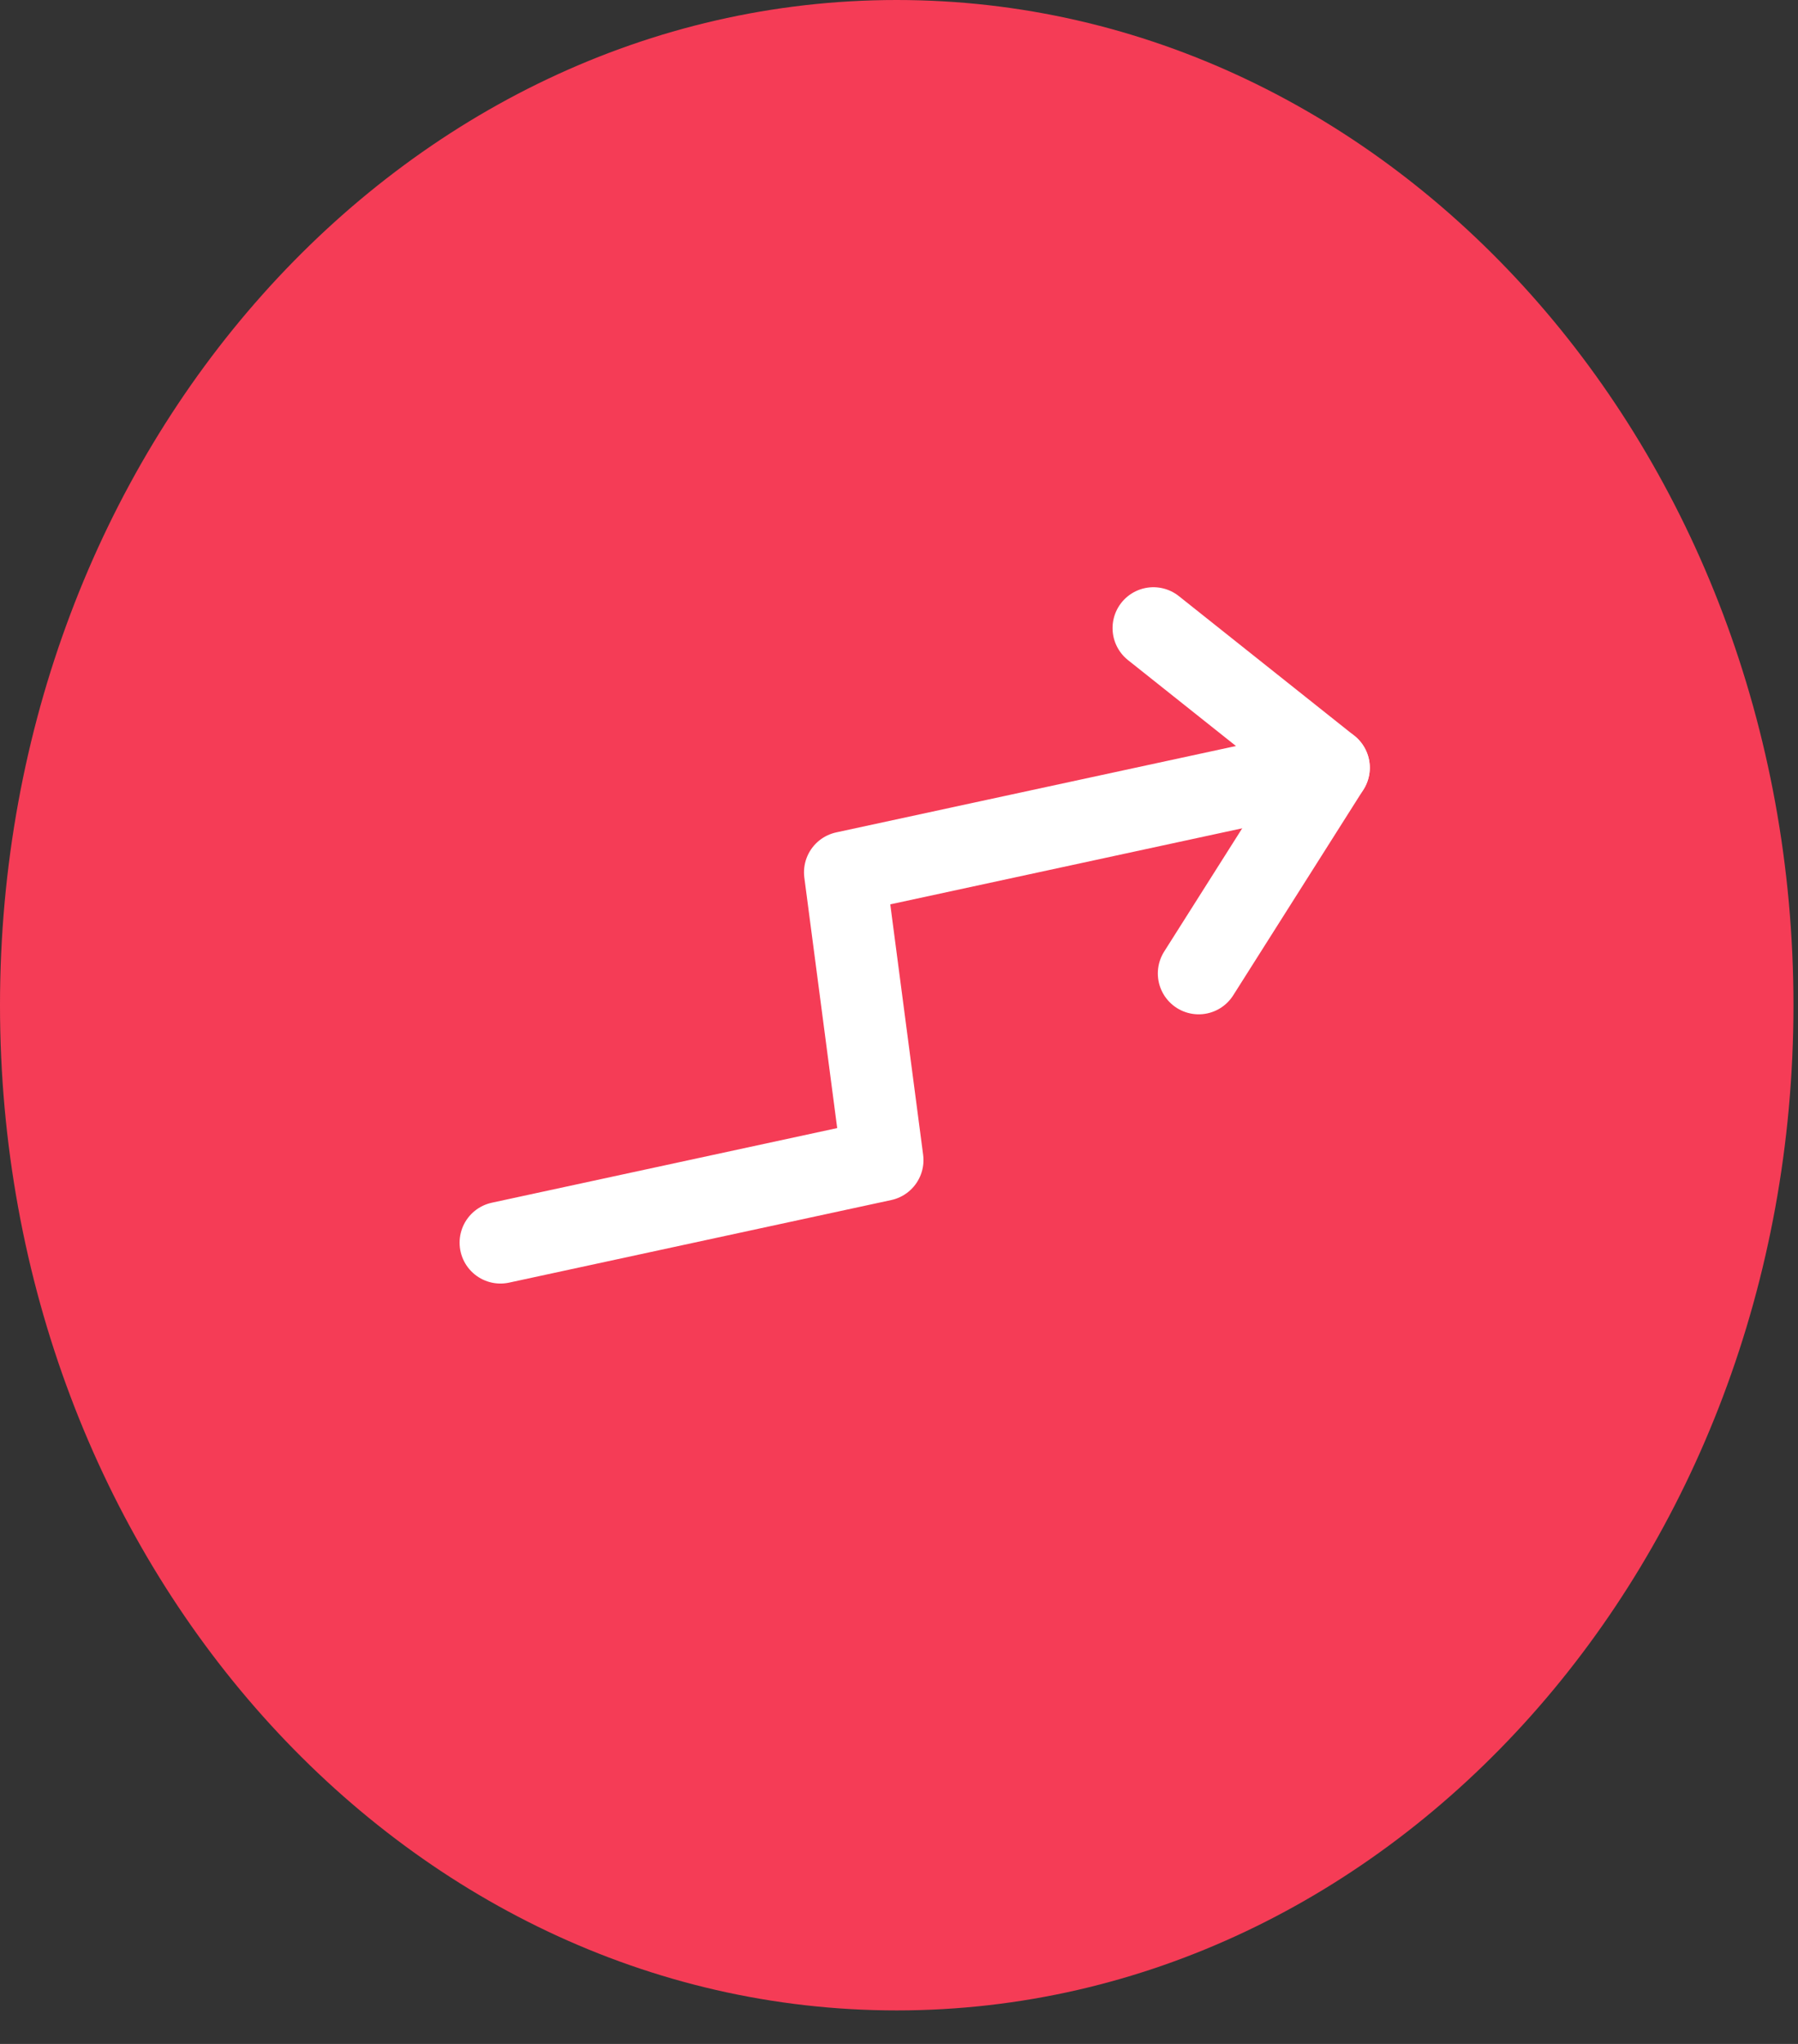 <svg width="44" height="50" viewBox="0 0 44 50" fill="none" xmlns="http://www.w3.org/2000/svg">
<rect x="0" y="0" width="44" height="50" fill="#333333" stroke="none"/>
<path d="M21.944 49.18C34.064 49.18 43.889 38.171 43.889 24.59C43.889 11.009 34.064 0 21.944 0C9.825 0 0 11.009 0 24.59C0 38.171 9.825 49.18 21.944 49.18Z" fill="#F53C56"/>
<path d="M32.521 18.781L20.675 21.34L21.599 28.379L12.247 30.399" stroke="white" stroke-width="2" stroke-linecap="round" stroke-linejoin="round"/>
<path d="M29.334 23.813L32.521 18.781L28.226 15.365" stroke="white" stroke-width="2" stroke-linecap="round" stroke-linejoin="round"/>
</svg>
